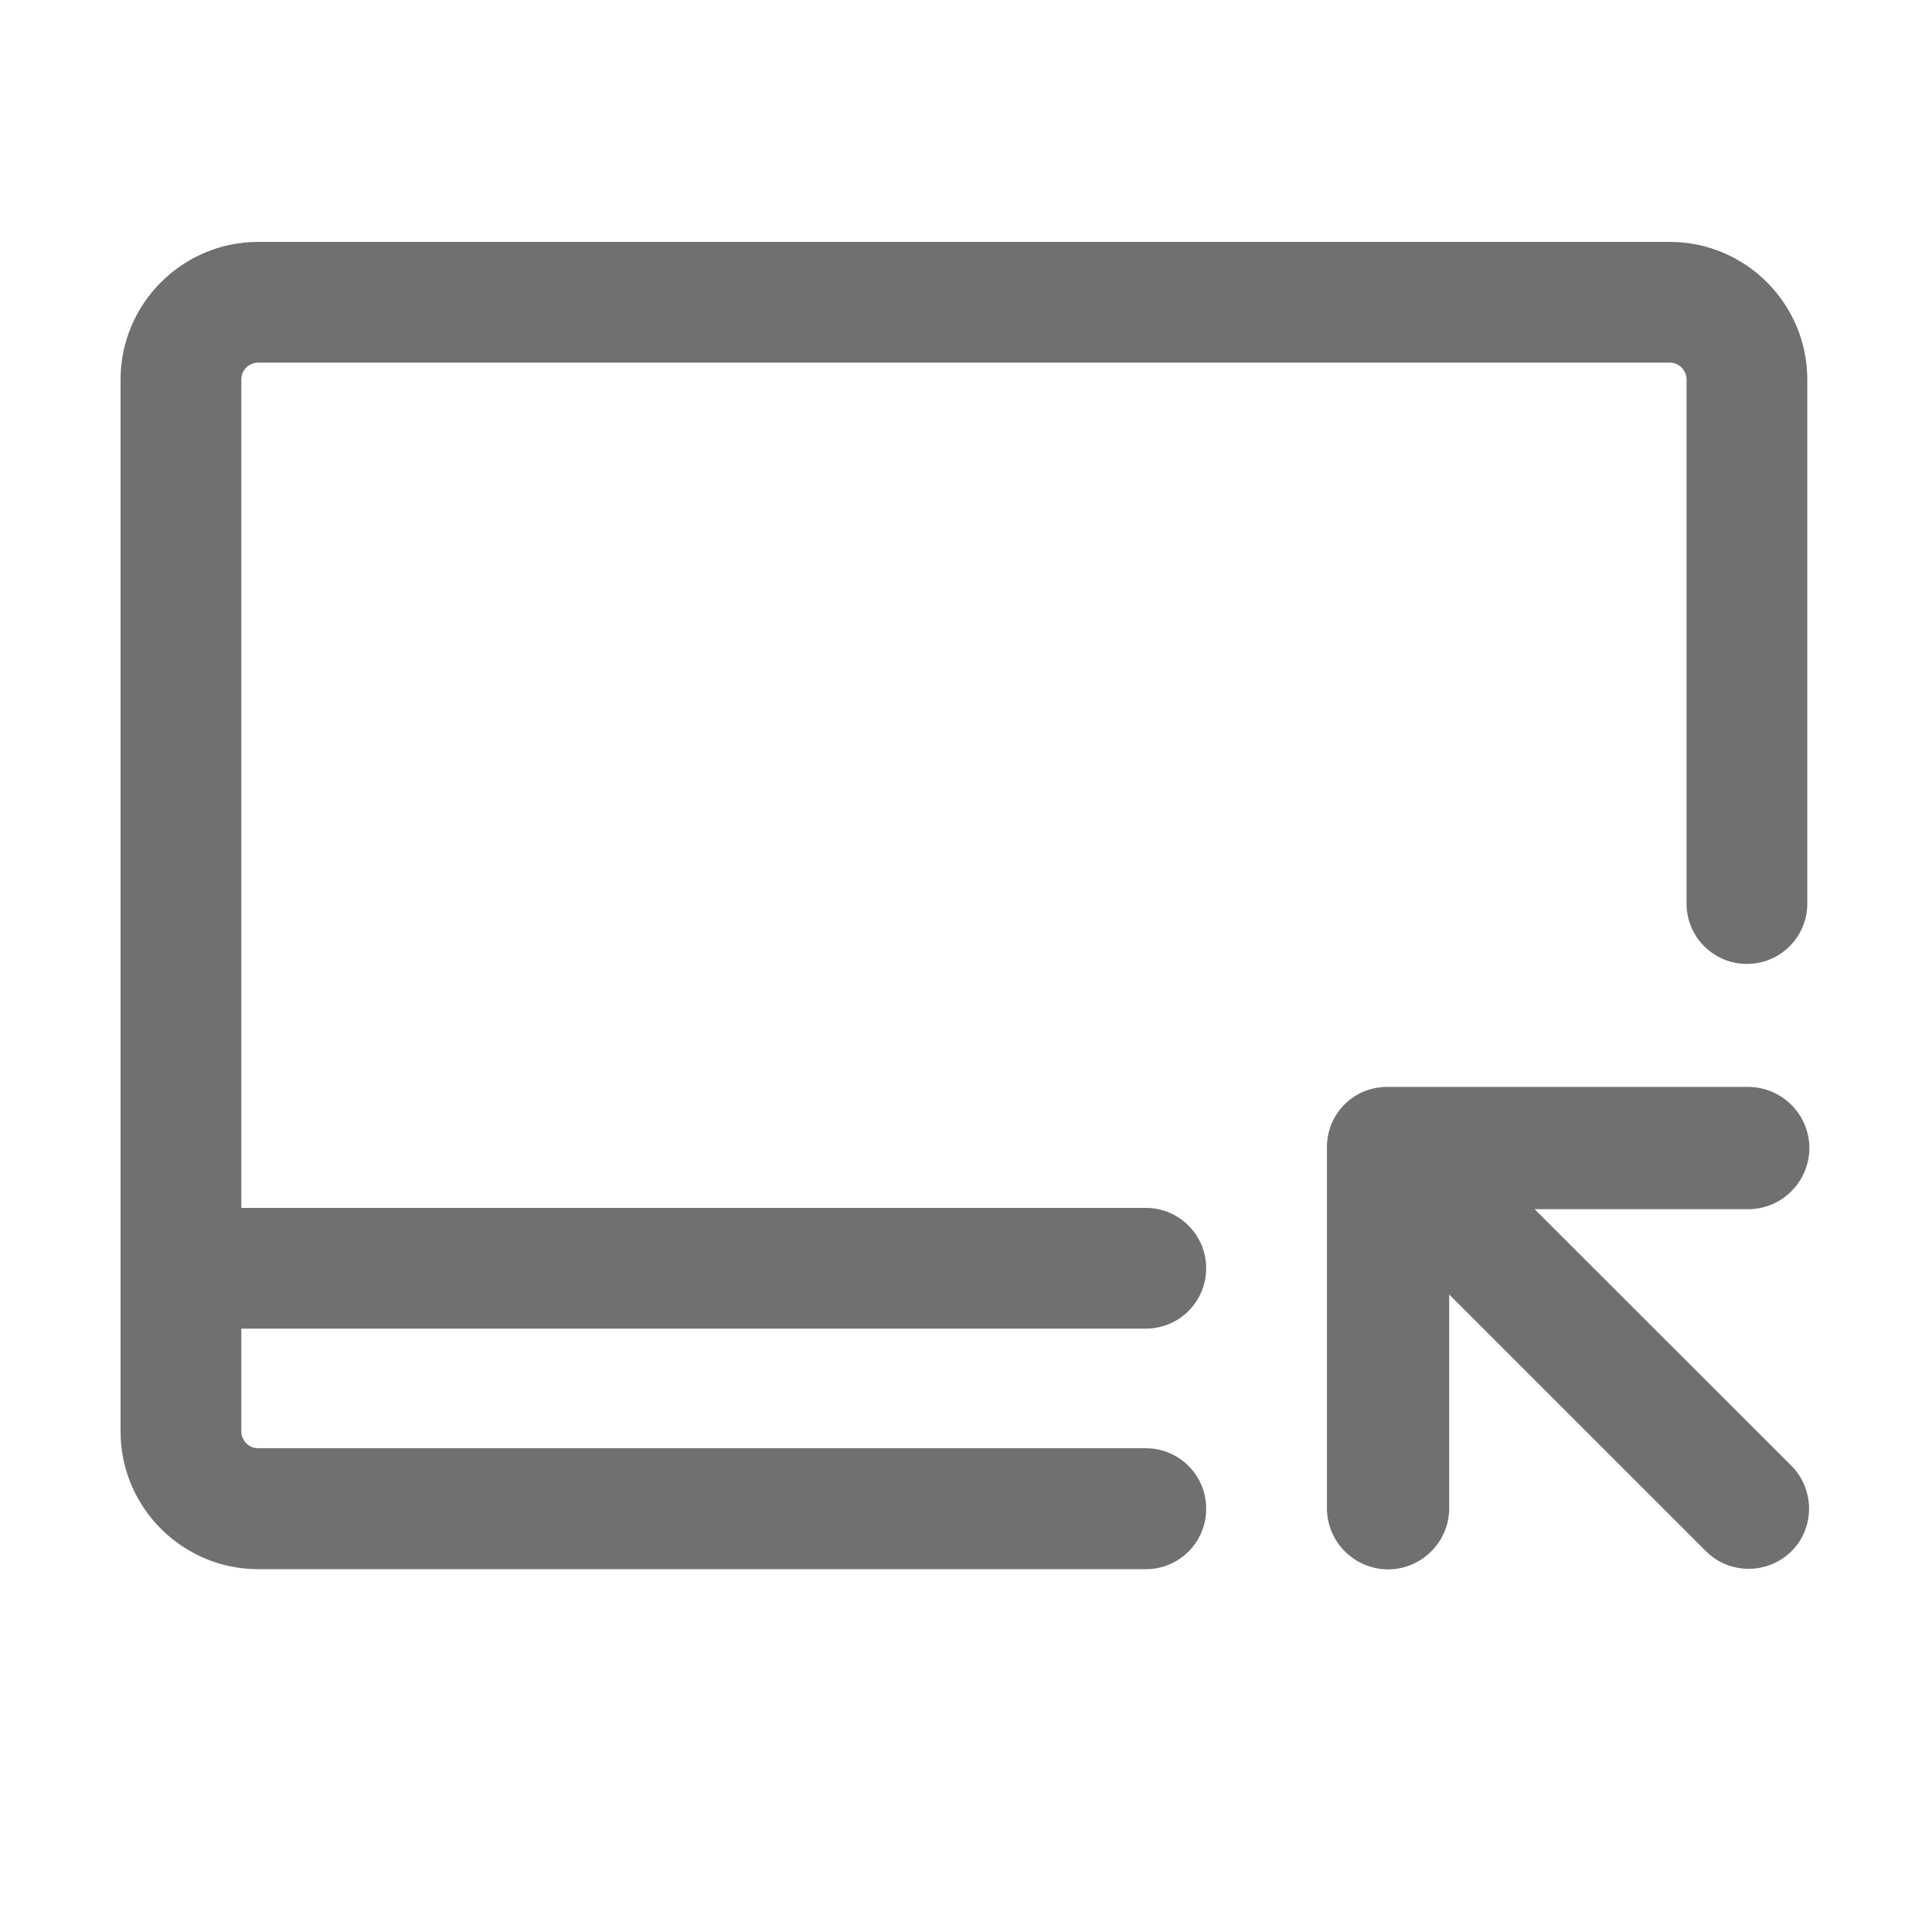 <?xml version="1.0" standalone="no"?><!DOCTYPE svg PUBLIC "-//W3C//DTD SVG 1.1//EN" "http://www.w3.org/Graphics/SVG/1.1/DTD/svg11.dtd"><svg t="1668822662182" class="icon" viewBox="0 0 1024 1024" version="1.1" xmlns="http://www.w3.org/2000/svg" p-id="11384" xmlns:xlink="http://www.w3.org/1999/xlink" width="64" height="64"><path d="M607.3 640.2H127.9v-439c0-5 4-9 9-9h748c5 0 9 4 9 9v277.7c0 17.7 14.3 32 32 32s32-14.3 32-32V201.2c0-40.3-32.7-73-73-73h-748c-40.2 0-73 32.7-73 73v557.5c0 40.2 32.7 73 73 73h470.4c17.7 0 32-14.3 32-32v-0.1c0-17.7-14.3-32-32-32H136.9c-5 0-9-4-9-9v-54.4h479.4c17.7 0 32-14.3 32-32s-14.4-32-32-32z" p-id="11385" fill="#707070"></path><path d="M959 608.5c0-17.8-14.6-32.4-32.4-32.4H735.5c-8.3-0.1-16.6 3-22.9 9.3-6.3 6.3-9.4 14.6-9.3 22.9v191.1c0 17.8 14.6 32.4 32.4 32.4 17.8 0 32.4-14.6 32.4-32.4V686.1l136.1 136.1c12.4 12.4 32.8 12.4 45.3 0s12.4-32.8 0-45.3l-136.1-136h113.2c17.8 0 32.4-14.6 32.4-32.4z" p-id="11386" fill="#707070"></path></svg>